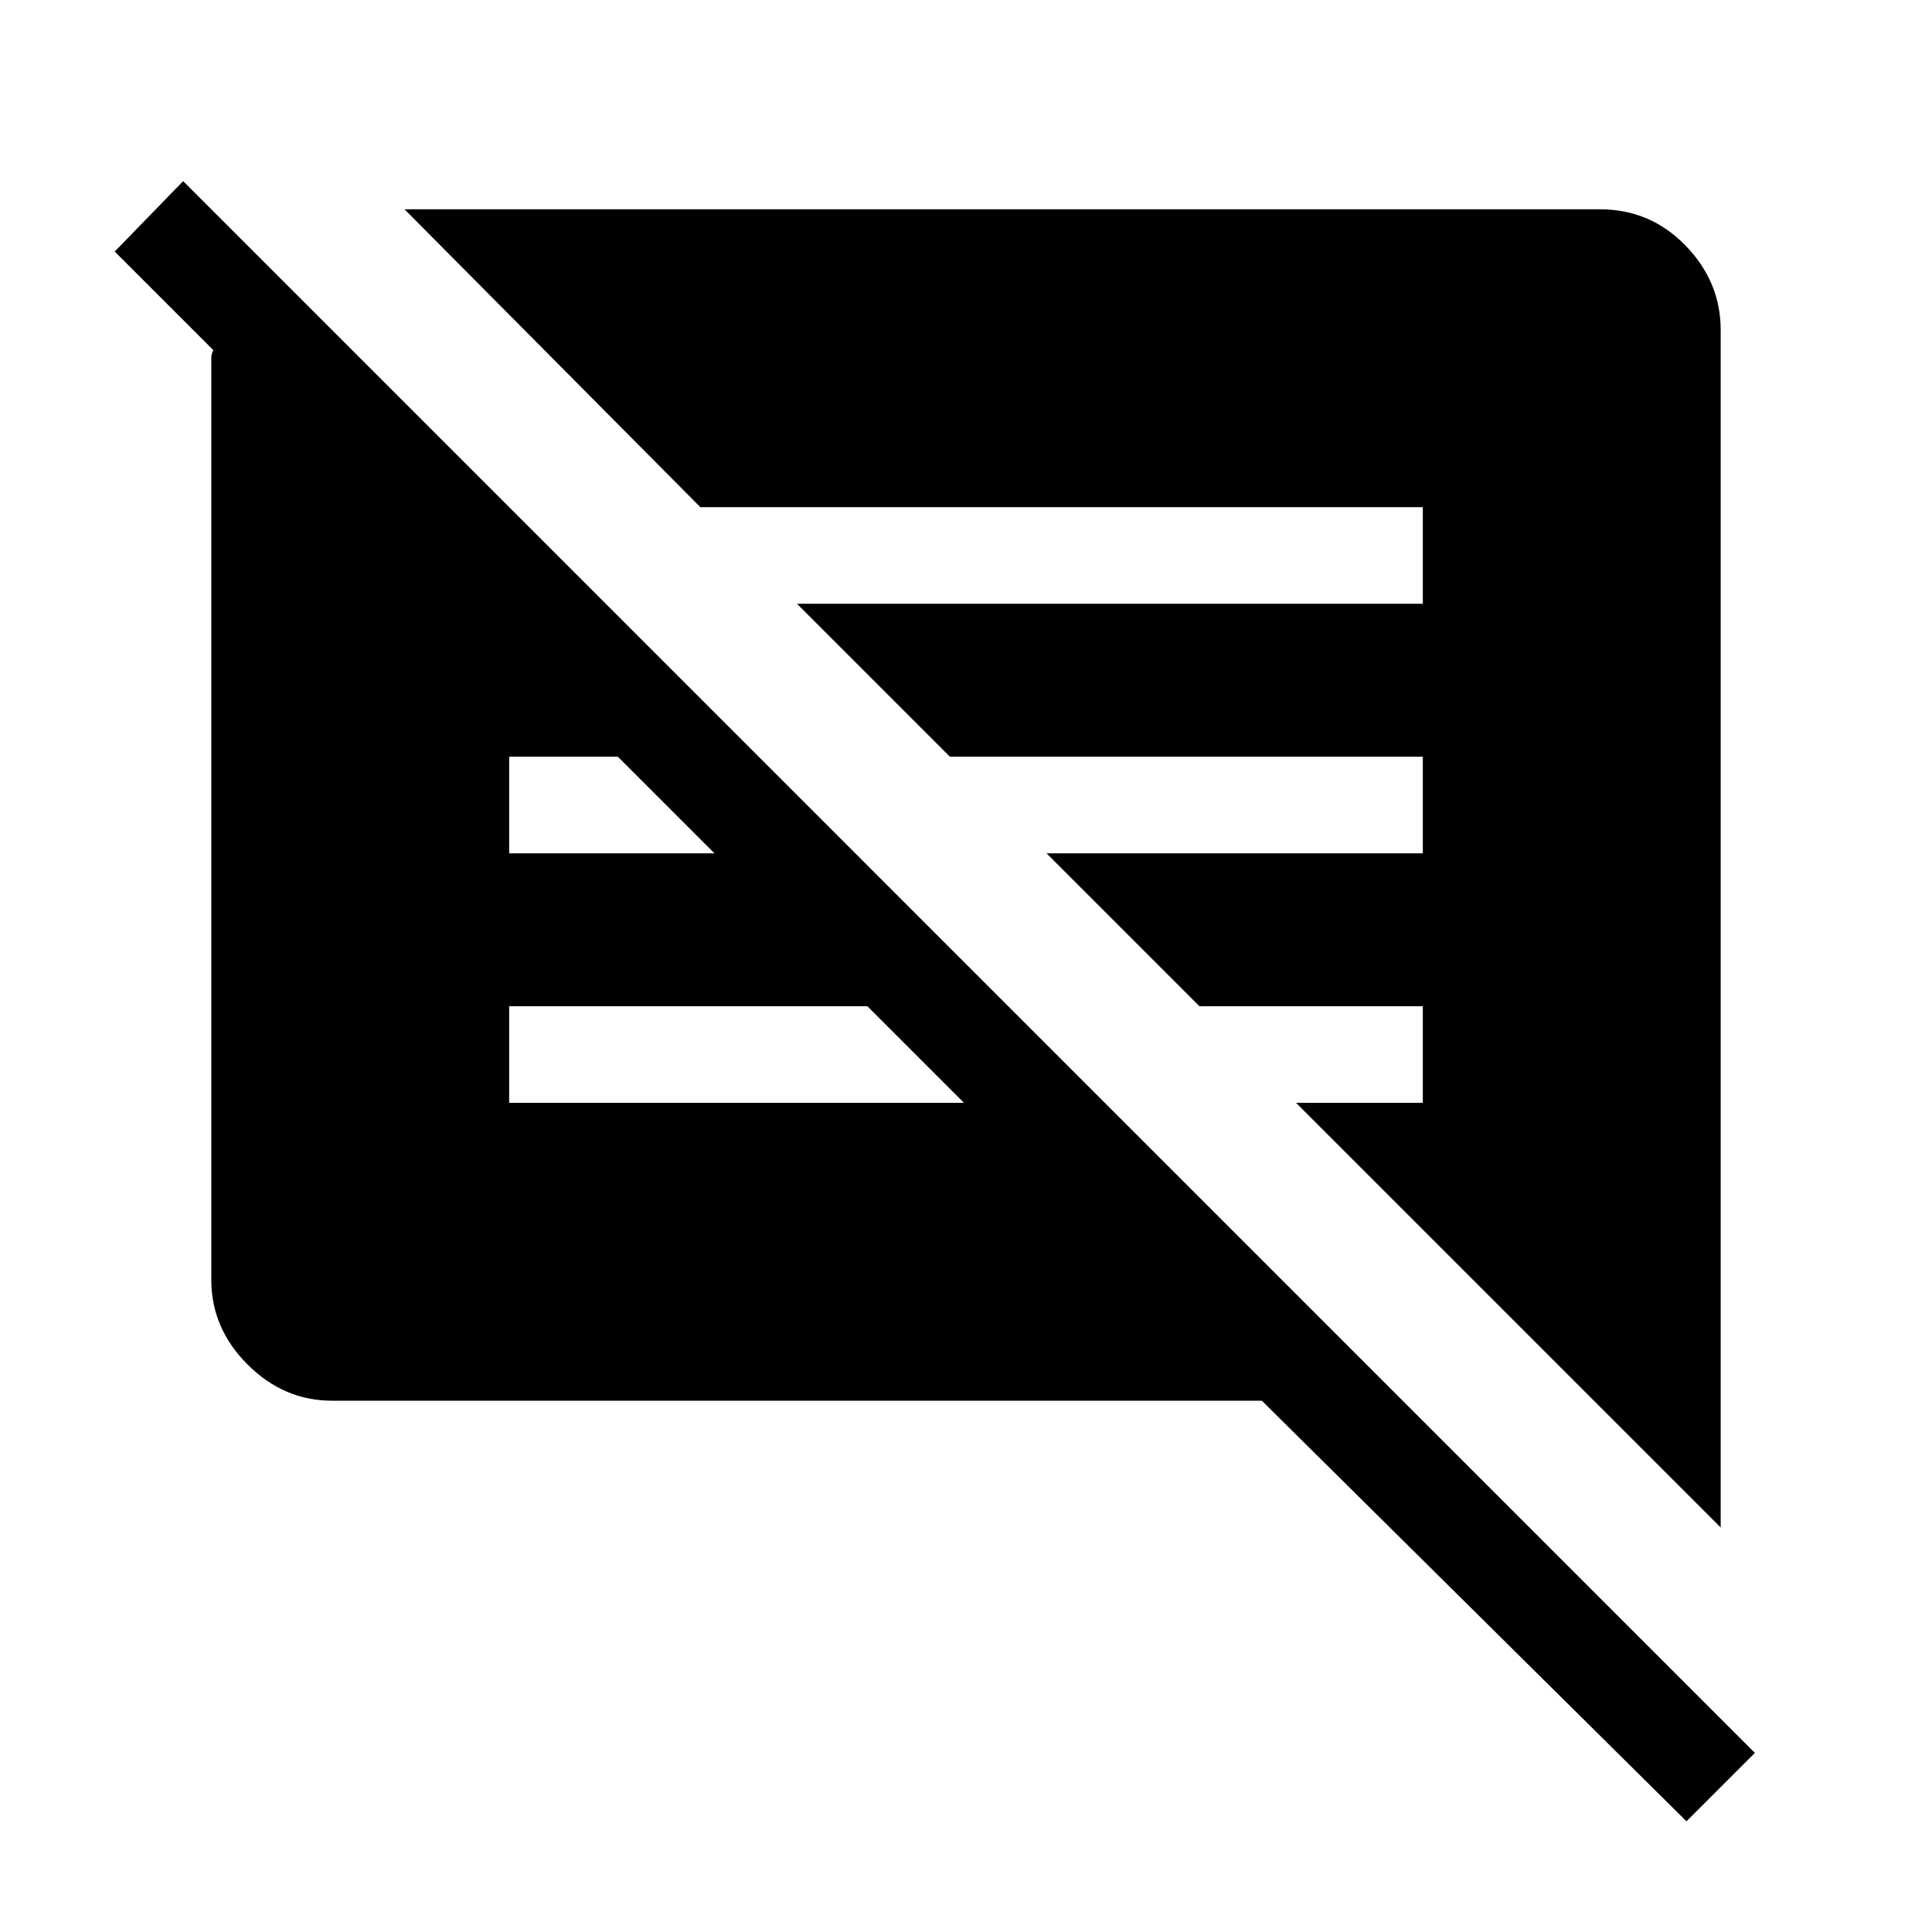 <svg xmlns="http://www.w3.org/2000/svg" height="40" width="40"><path d="M34.917 37.708 26.125 29H6.875Q5.875 29 5.125 28.25Q4.375 27.5 4.375 26.5V7.542Q4.375 7.458 4.375 7.396Q4.375 7.333 4.417 7.25L2.375 5.208L3.792 3.75L36.333 36.292ZM35.625 31.625 26.833 22.833H29.458V20.833H24.833L21.667 17.667H29.458V15.667H19.667L16.5 12.5H29.458V10.5H14.5L8.375 4.333H33.125Q34.167 4.333 34.896 5.083Q35.625 5.833 35.625 6.833ZM10.542 22.833H19.958L17.958 20.833H10.542ZM10.542 17.667H14.792L12.792 15.667H10.542Z"/></svg>